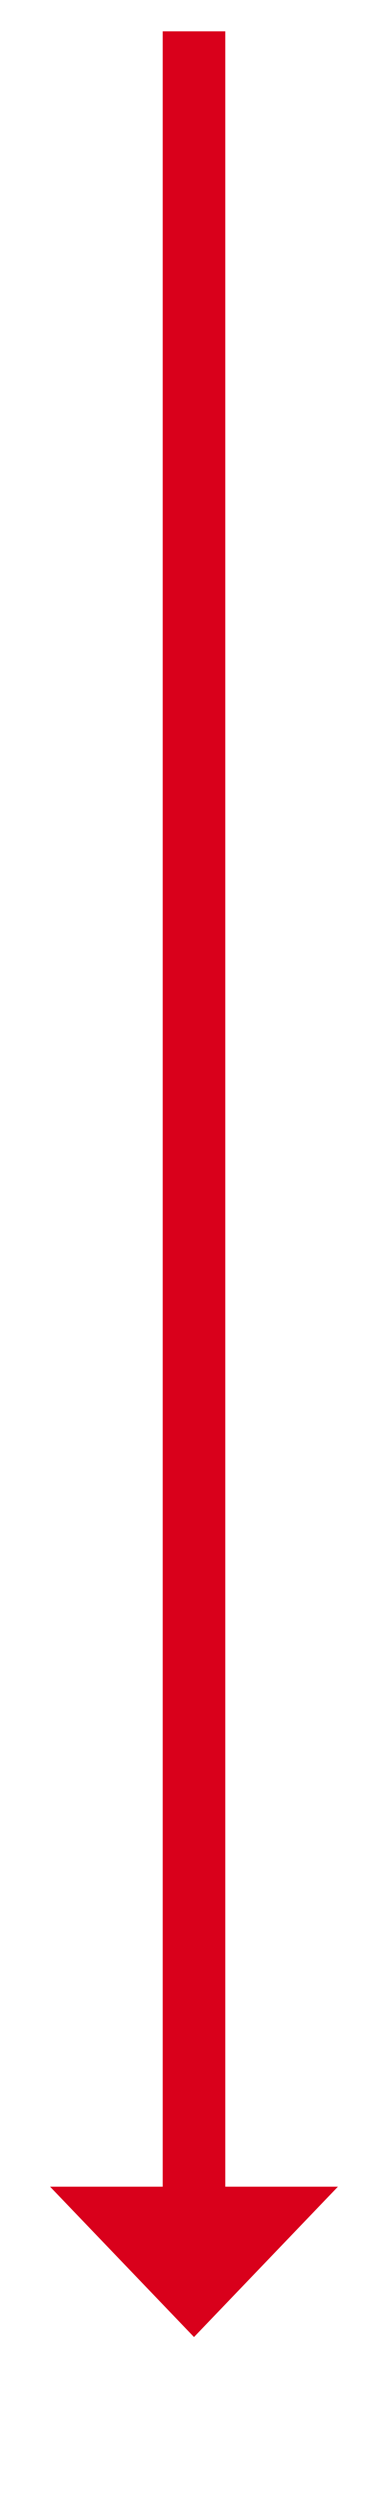 ﻿<?xml version="1.0" encoding="utf-8"?>
<svg version="1.1" xmlns:xlink="http://www.w3.org/1999/xlink" width="31px" height="199.5px" xmlns="http://www.w3.org/2000/svg">
  <g transform="matrix(1 0 0 1 -110 -205.5 )">
    <path d="M 114 380  L 125.5 392  L 137 380  L 114 380  Z " fill-rule="nonzero" fill="#d9001b" stroke="none" />
    <path d="M 125.5 208  L 125.5 383  " stroke-width="5" stroke="#d9001b" fill="none" />
  </g>
</svg>